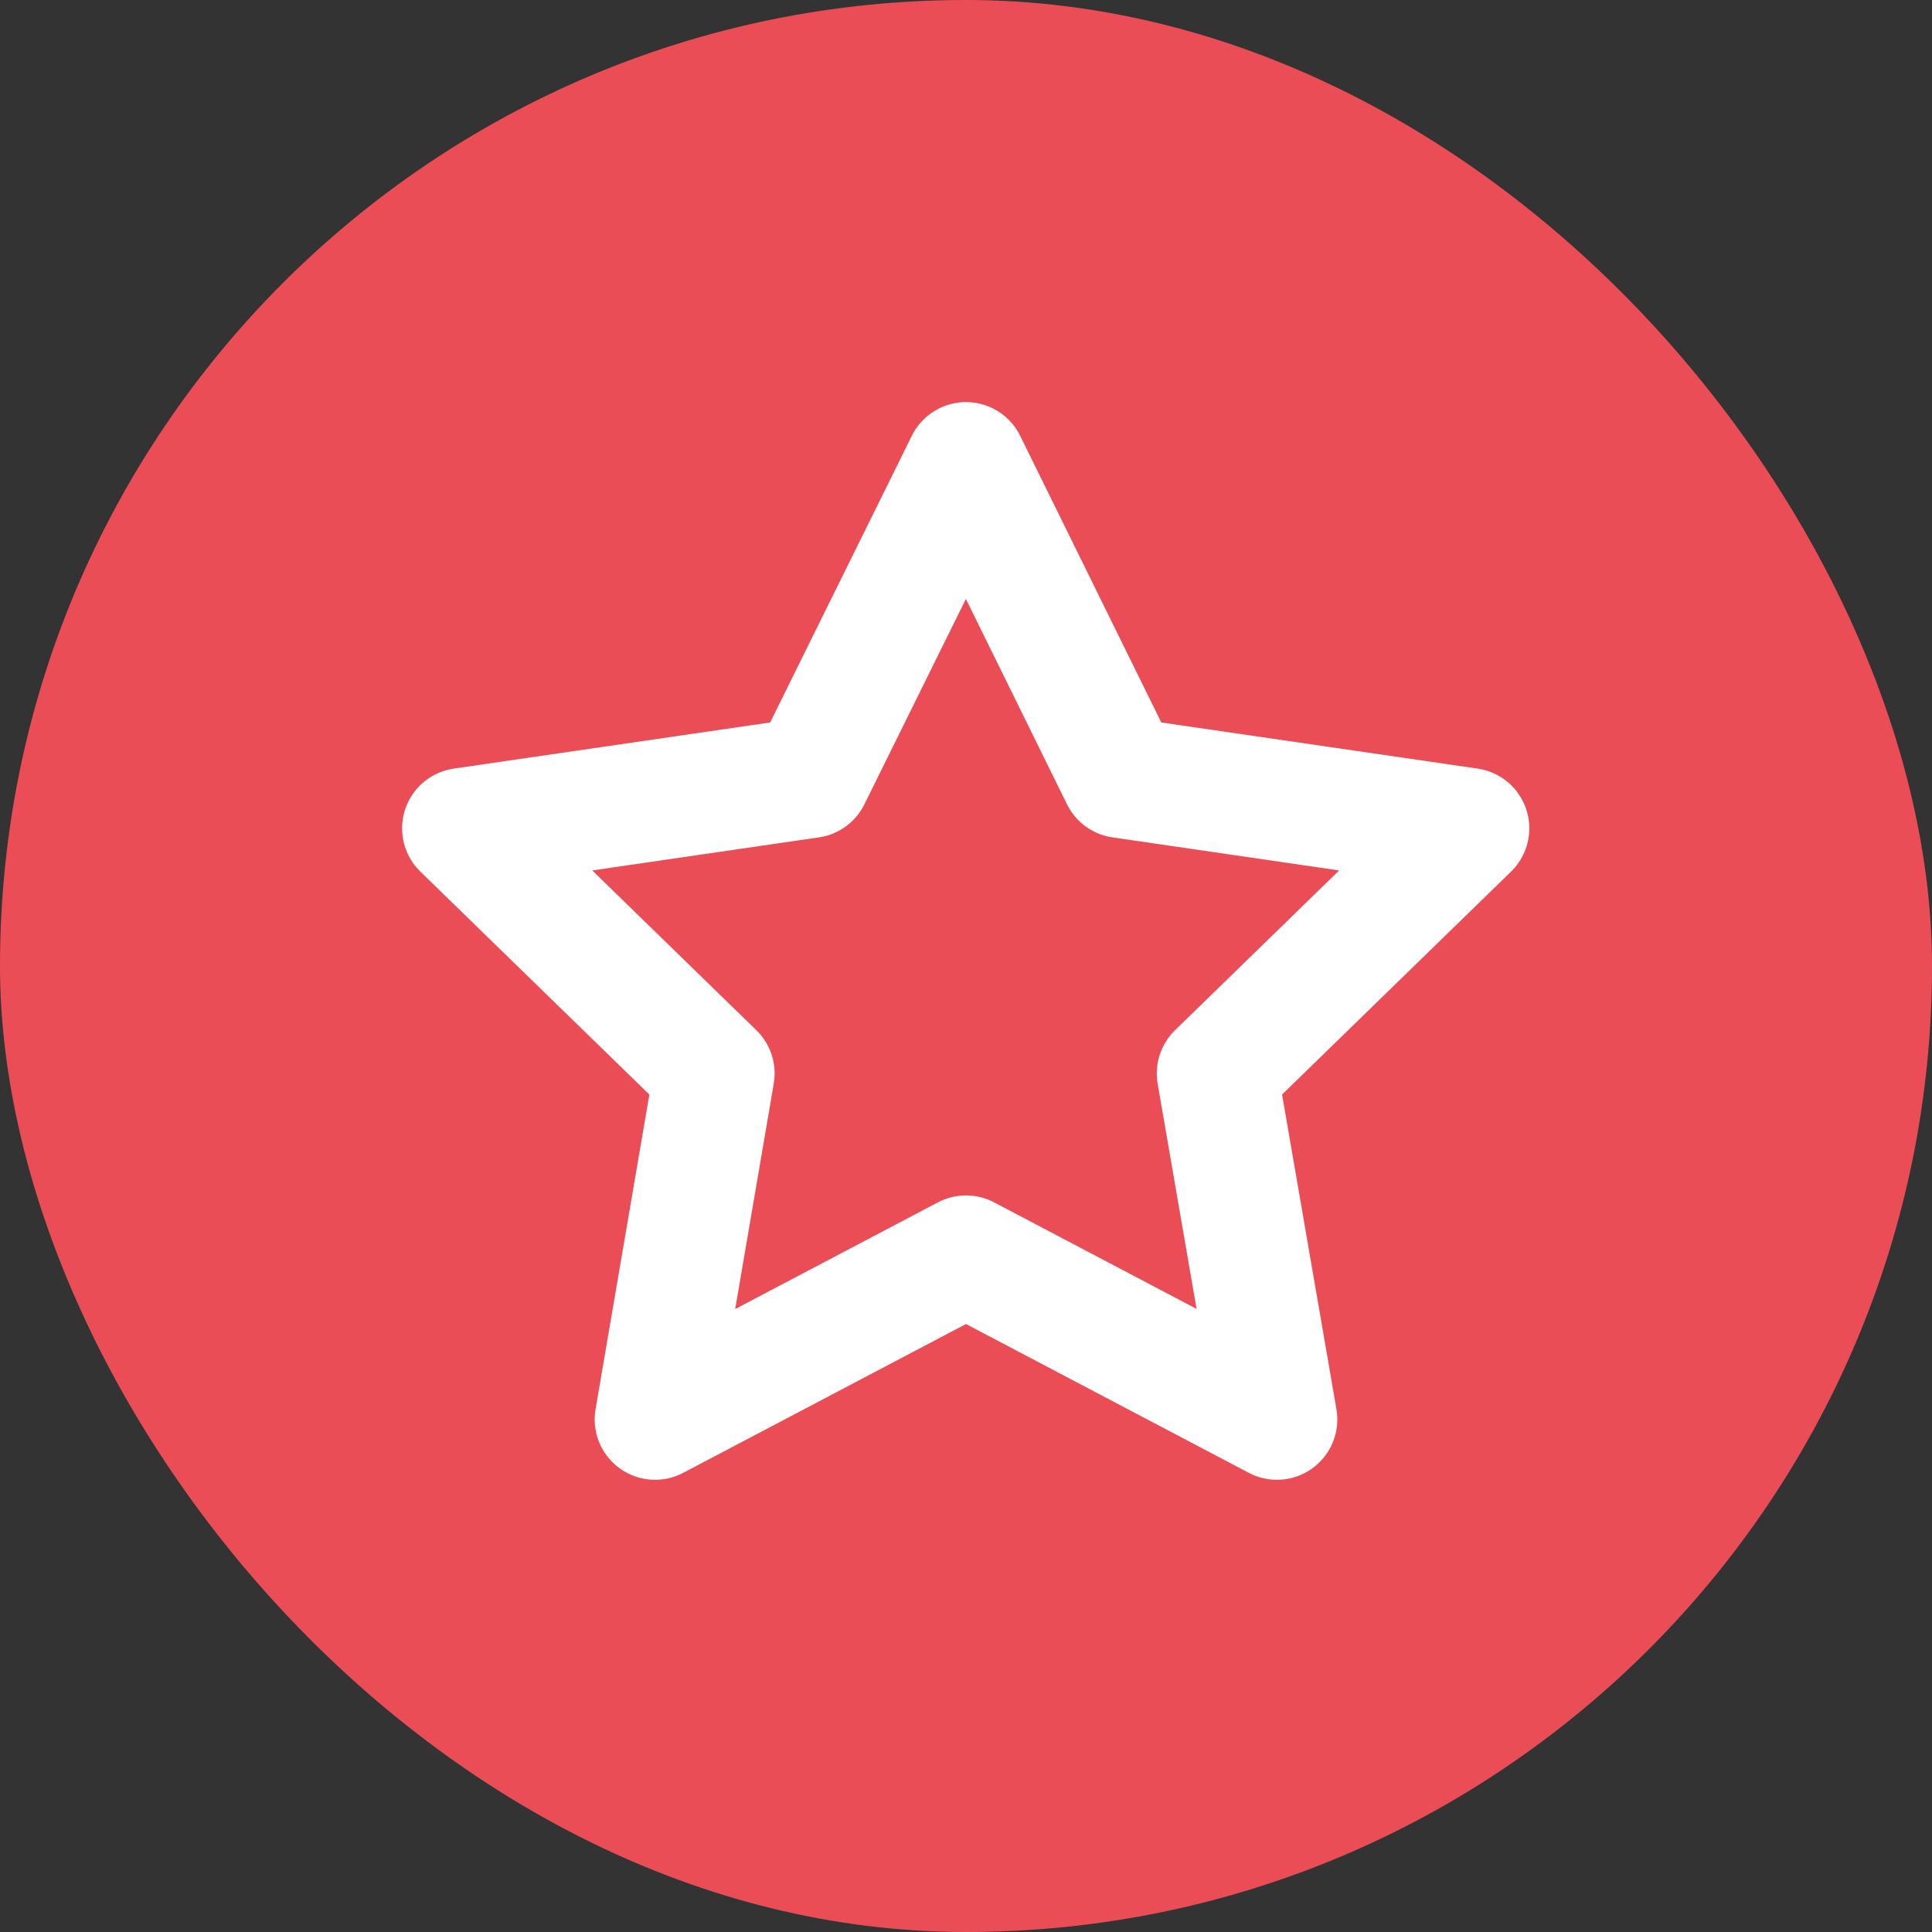 <svg width="32" height="32" viewBox="0 0 32 32" fill="none" xmlns="http://www.w3.org/2000/svg" xmlns:xlink="http://www.w3.org/1999/xlink">
	<rect x="0" y="0" width="32" height="32" fill="#333333" stroke="none"/>
	<desc>
			Created with Pixso.
	</desc>
	<defs>
		<clipPath id="clip136_3494">
			<rect id="star" width="20" height="20" transform="translate(6 6)" fill="white" fill-opacity="0"/>
		</clipPath>
	</defs>
	<rect id="Icon" rx="16" width="32" height="32" fill="#EB4D57" fill-opacity="1"/>
	<rect id="star" width="20" height="20" transform="translate(6 6)" fill="#FFFFFF" fill-opacity="0"/>
	<g clip-path="url(#clip136_3494)">
		<path id="Vector" d="M18.57 12.88L24.33 13.72L20.16 17.78L21.15 23.51L16 20.8L10.85 23.51L11.83 17.78L7.66 13.72L13.42 12.88L16 7.66L18.57 12.88Z" stroke="#FFFFFF" stroke-opacity="1" stroke-width="2" stroke-linejoin="round"/>
	</g>
</svg>
